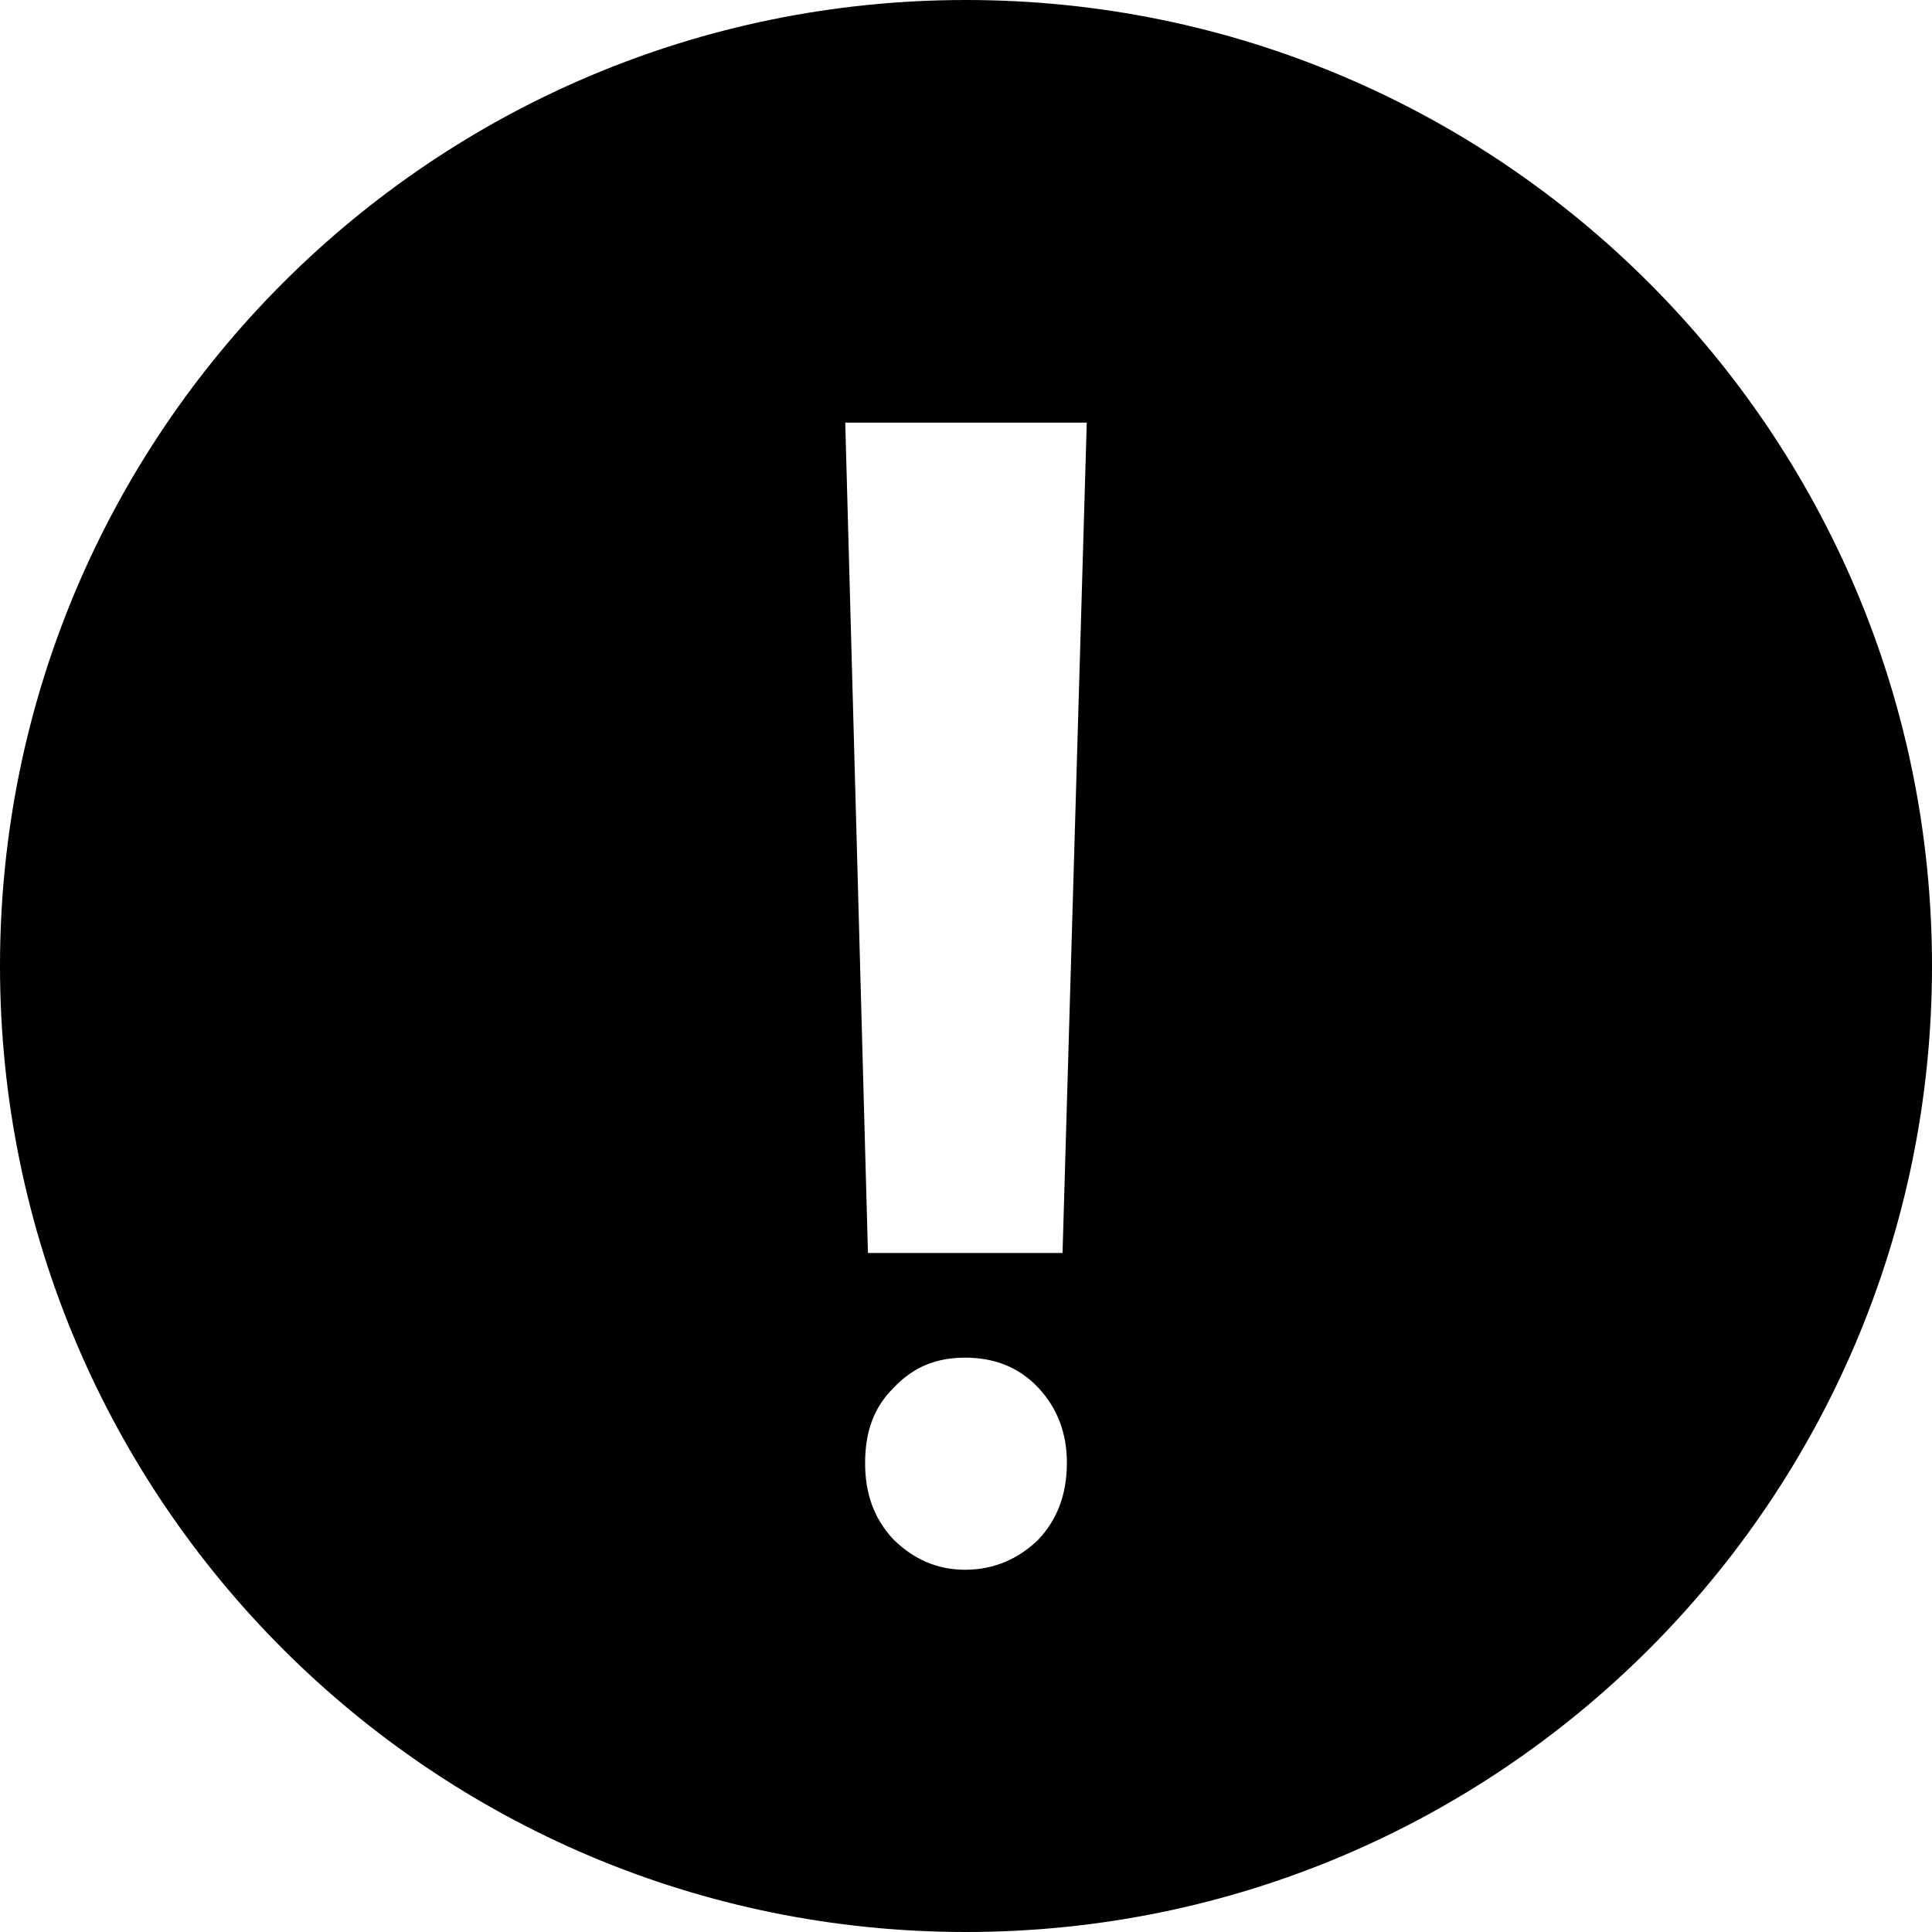 <?xml version="1.0" standalone="no"?><!DOCTYPE svg PUBLIC "-//W3C//DTD SVG 1.1//EN" "http://www.w3.org/Graphics/SVG/1.1/DTD/svg11.dtd"><svg t="1567490364718" class="icon" viewBox="0 0 1024 1024" version="1.1" xmlns="http://www.w3.org/2000/svg" p-id="13013" xmlns:xlink="http://www.w3.org/1999/xlink" width="200" height="200"><defs><style type="text/css"></style></defs><path d="M512 0c282.784 0 512 229.216 512 512s-229.216 512-512 512S0 794.784 0 512 229.216 0 512 0z m-0.448 719.584c-15.04 0-27.392 4.736-37.984 16.064-10.592 10.4-15.04 23.616-15.04 39.68s4.448 29.28 15.04 40.64c10.592 10.368 22.976 16.032 37.984 16.032 15.04 0 28.288-5.664 38.88-16.064 9.728-10.4 15.04-23.616 15.04-40.64 0-16.032-5.312-29.248-15.04-39.648-10.592-11.328-23.872-16.064-38.88-16.064zM576 224h-128l12.032 440.096h103.136L576 224z" p-id="13014"></path></svg>